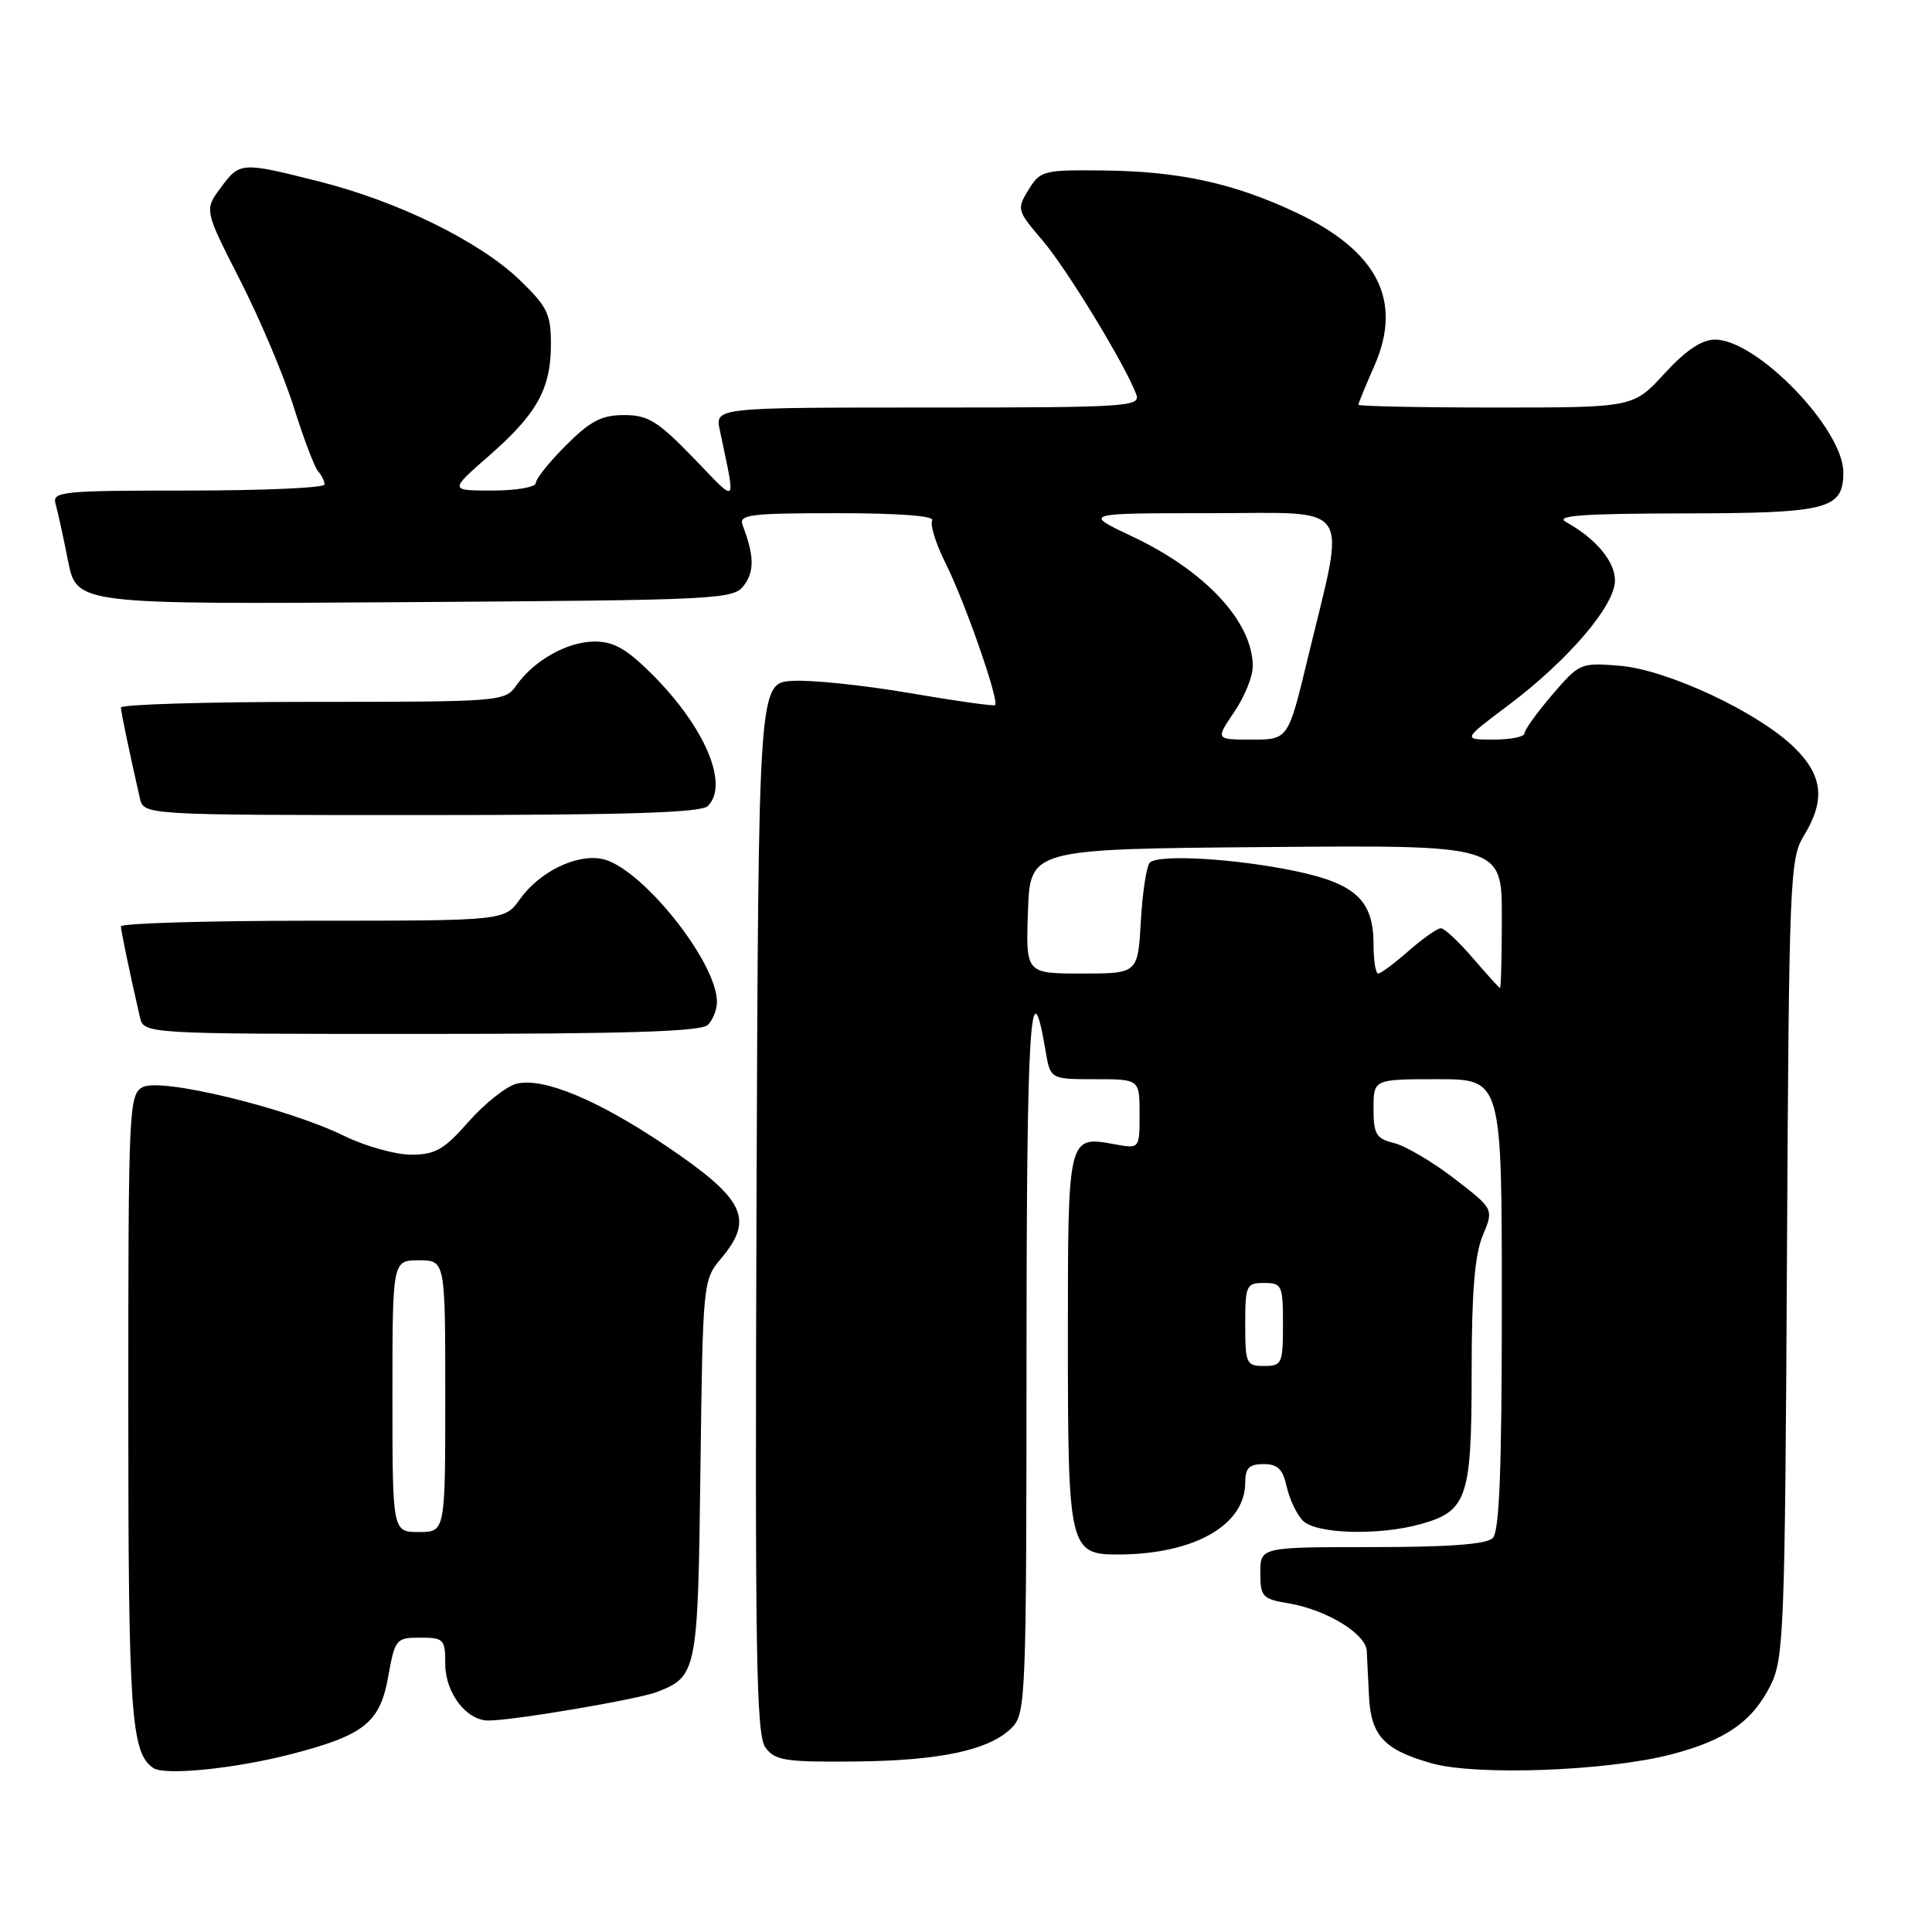 <?xml version="1.0" encoding="UTF-8" standalone="no"?>
<!DOCTYPE svg PUBLIC "-//W3C//DTD SVG 1.1//EN" "http://www.w3.org/Graphics/SVG/1.1/DTD/svg11.dtd" >
<svg xmlns="http://www.w3.org/2000/svg" xmlns:xlink="http://www.w3.org/1999/xlink" version="1.1" viewBox="0 0 256 256">
 <g >
 <path fill="currentColor"
d=" M 38.71 232.40 C 48.26 229.92 50.35 228.24 51.43 222.21 C 52.34 217.16 52.47 217.00 55.68 217.00 C 58.81 217.00 59.00 217.20 59.00 220.50 C 59.00 224.33 61.83 228.01 64.75 227.98 C 68.18 227.95 84.54 225.17 87.04 224.20 C 92.37 222.12 92.48 221.60 92.81 194.67 C 93.13 169.82 93.15 169.61 95.56 166.74 C 99.97 161.50 98.68 158.87 88.25 151.83 C 79.22 145.74 71.96 142.72 68.45 143.60 C 67.09 143.94 64.24 146.20 62.11 148.61 C 58.83 152.34 57.68 153.00 54.47 153.00 C 52.40 153.00 48.40 151.88 45.60 150.51 C 38.06 146.82 21.31 142.76 18.91 144.05 C 17.08 145.03 17.00 146.71 17.00 186.47 C 17.00 227.18 17.35 232.24 20.31 234.27 C 21.82 235.31 31.23 234.35 38.71 232.40 Z  M 221.44 232.47 C 228.67 230.59 232.22 228.11 234.63 223.27 C 236.37 219.75 236.52 215.97 236.78 166.72 C 237.05 116.31 237.16 113.79 239.03 110.72 C 241.90 106.02 241.54 102.76 237.75 99.05 C 232.98 94.38 220.95 88.74 214.63 88.22 C 209.44 87.79 209.28 87.86 205.67 92.07 C 203.65 94.43 202.00 96.73 202.00 97.18 C 202.00 97.63 200.16 98.00 197.90 98.00 C 193.80 98.00 193.80 98.00 199.89 93.43 C 207.80 87.48 213.99 80.24 213.99 76.92 C 214.00 74.40 211.45 71.35 207.50 69.17 C 205.98 68.32 209.68 68.05 223.06 68.03 C 242.26 68.00 244.25 67.49 244.25 62.58 C 244.25 56.84 232.81 45.00 227.26 45.00 C 225.48 45.00 223.40 46.40 220.55 49.50 C 216.42 54.00 216.42 54.00 198.21 54.00 C 188.19 54.00 180.00 53.83 180.00 53.63 C 180.00 53.42 180.94 51.13 182.09 48.52 C 185.93 39.85 182.55 33.24 171.67 28.13 C 163.43 24.26 156.20 22.69 146.20 22.59 C 138.27 22.50 137.84 22.61 136.29 25.14 C 134.71 27.71 134.76 27.91 138.10 31.81 C 141.32 35.56 149.08 48.31 150.56 52.25 C 151.17 53.89 149.45 54.00 122.98 54.00 C 94.75 54.00 94.75 54.00 95.38 57.00 C 97.51 67.25 97.88 66.87 91.85 60.64 C 87.15 55.79 85.87 55.00 82.69 55.00 C 79.72 55.00 78.22 55.78 75.00 59.00 C 72.80 61.20 71.00 63.45 71.00 64.00 C 71.00 64.55 68.42 65.00 65.27 65.00 C 59.53 65.00 59.53 65.00 64.79 60.40 C 71.17 54.82 73.00 51.52 73.00 45.59 C 73.00 41.60 72.51 40.61 68.84 37.08 C 63.54 31.99 52.78 26.70 42.33 24.06 C 31.92 21.43 31.79 21.44 29.22 24.91 C 27.07 27.82 27.07 27.82 31.84 37.18 C 34.46 42.32 37.66 49.90 38.95 54.02 C 40.24 58.13 41.68 61.93 42.15 62.45 C 42.62 62.97 43.00 63.76 43.00 64.20 C 43.00 64.64 34.87 65.00 24.93 65.00 C 8.20 65.00 6.90 65.13 7.36 66.75 C 7.64 67.71 8.38 71.11 9.01 74.29 C 10.16 80.08 10.16 80.08 53.66 79.79 C 95.83 79.51 97.21 79.44 98.63 77.50 C 99.98 75.64 99.92 73.57 98.40 69.59 C 97.86 68.19 99.32 68.00 110.95 68.00 C 119.13 68.00 123.89 68.36 123.52 68.96 C 123.20 69.49 124.01 72.08 125.33 74.71 C 127.87 79.79 132.45 92.92 131.85 93.43 C 131.66 93.59 126.55 92.87 120.50 91.83 C 114.45 90.79 107.47 90.07 105.00 90.22 C 100.50 90.50 100.50 90.50 100.24 160.05 C 100.03 219.11 100.20 229.89 101.42 231.55 C 102.69 233.28 104.03 233.49 113.17 233.41 C 124.56 233.31 131.09 231.91 134.05 228.95 C 135.93 227.07 136.00 225.23 136.02 179.75 C 136.03 135.54 136.54 127.39 138.54 139.23 C 139.18 143.00 139.18 143.00 145.09 143.00 C 151.00 143.00 151.00 143.00 151.00 147.61 C 151.00 152.22 151.00 152.22 147.75 151.63 C 141.48 150.48 141.50 150.39 141.50 177.22 C 141.50 205.29 141.67 206.01 148.29 205.98 C 158.27 205.92 165.00 202.08 165.00 196.44 C 165.00 194.53 165.52 194.00 167.42 194.00 C 169.30 194.00 169.99 194.67 170.50 197.01 C 170.87 198.67 171.83 200.69 172.65 201.51 C 174.41 203.26 182.66 203.50 188.22 201.96 C 194.41 200.24 195.00 198.50 195.00 181.90 C 195.00 171.26 195.40 166.28 196.47 163.72 C 197.94 160.20 197.94 160.20 192.72 156.18 C 189.85 153.97 186.26 151.85 184.75 151.47 C 182.34 150.87 182.00 150.30 182.00 146.89 C 182.00 143.00 182.00 143.00 190.50 143.00 C 199.00 143.00 199.00 143.00 199.00 172.80 C 199.00 194.64 198.68 202.92 197.80 203.80 C 196.97 204.63 191.98 205.00 181.80 205.00 C 167.00 205.00 167.00 205.00 167.00 208.41 C 167.00 211.59 167.26 211.87 170.83 212.47 C 175.77 213.31 180.97 216.48 181.10 218.74 C 181.15 219.71 181.29 222.42 181.40 224.77 C 181.66 229.99 183.40 231.86 189.67 233.64 C 195.61 235.32 212.95 234.68 221.44 232.47 Z  M 93.80 135.80 C 94.46 135.14 95.00 133.77 95.00 132.76 C 95.00 127.40 84.83 114.77 79.73 113.80 C 76.31 113.15 71.47 115.54 68.90 119.14 C 66.86 122.00 66.86 122.00 41.43 122.00 C 27.44 122.00 16.01 122.34 16.02 122.75 C 16.05 123.42 17.08 128.39 18.53 134.75 C 19.04 137.00 19.04 137.00 55.82 137.00 C 83.09 137.00 92.91 136.69 93.80 135.80 Z  M 93.80 106.80 C 96.63 103.97 93.43 96.38 86.46 89.40 C 83.04 85.98 81.32 85.00 78.78 85.01 C 75.18 85.01 70.72 87.52 68.39 90.86 C 66.92 92.95 66.32 93.00 41.44 93.00 C 27.45 93.00 16.01 93.34 16.02 93.75 C 16.05 94.42 17.08 99.39 18.53 105.75 C 19.04 108.00 19.04 108.00 55.82 108.00 C 83.09 108.00 92.91 107.69 93.80 106.80 Z  M 52.00 185.00 C 52.00 167.00 52.00 167.00 55.50 167.00 C 59.00 167.00 59.00 167.00 59.00 185.00 C 59.00 203.00 59.00 203.00 55.50 203.00 C 52.00 203.00 52.00 203.00 52.00 185.00 Z  M 165.00 175.50 C 165.00 170.30 165.14 170.00 167.50 170.00 C 169.86 170.00 170.00 170.30 170.00 175.50 C 170.00 180.70 169.86 181.00 167.50 181.00 C 165.14 181.00 165.00 180.70 165.00 175.50 Z  M 195.13 126.92 C 193.28 124.76 191.39 123.00 190.92 123.00 C 190.45 123.00 188.53 124.35 186.65 126.00 C 184.77 127.65 182.96 129.00 182.62 129.00 C 182.28 129.00 182.00 127.25 182.00 125.11 C 182.00 119.32 179.63 117.10 171.68 115.43 C 163.70 113.76 153.50 113.16 152.36 114.30 C 151.92 114.75 151.38 118.23 151.17 122.05 C 150.77 129.00 150.77 129.00 143.35 129.00 C 135.92 129.00 135.92 129.00 136.21 120.75 C 136.50 112.50 136.50 112.50 167.75 112.24 C 199.00 111.97 199.00 111.97 199.00 121.49 C 199.00 126.72 198.89 130.96 198.75 130.92 C 198.61 130.87 196.99 129.07 195.13 126.92 Z  M 163.53 94.36 C 164.89 92.36 166.00 89.64 166.00 88.31 C 166.00 82.41 159.73 75.65 150.00 71.07 C 143.50 68.00 143.50 68.00 160.34 68.00 C 179.62 68.00 178.36 66.14 173.28 87.25 C 170.69 98.00 170.69 98.00 165.88 98.00 C 161.06 98.00 161.06 98.00 163.53 94.36 Z "/>
</g>
</svg>